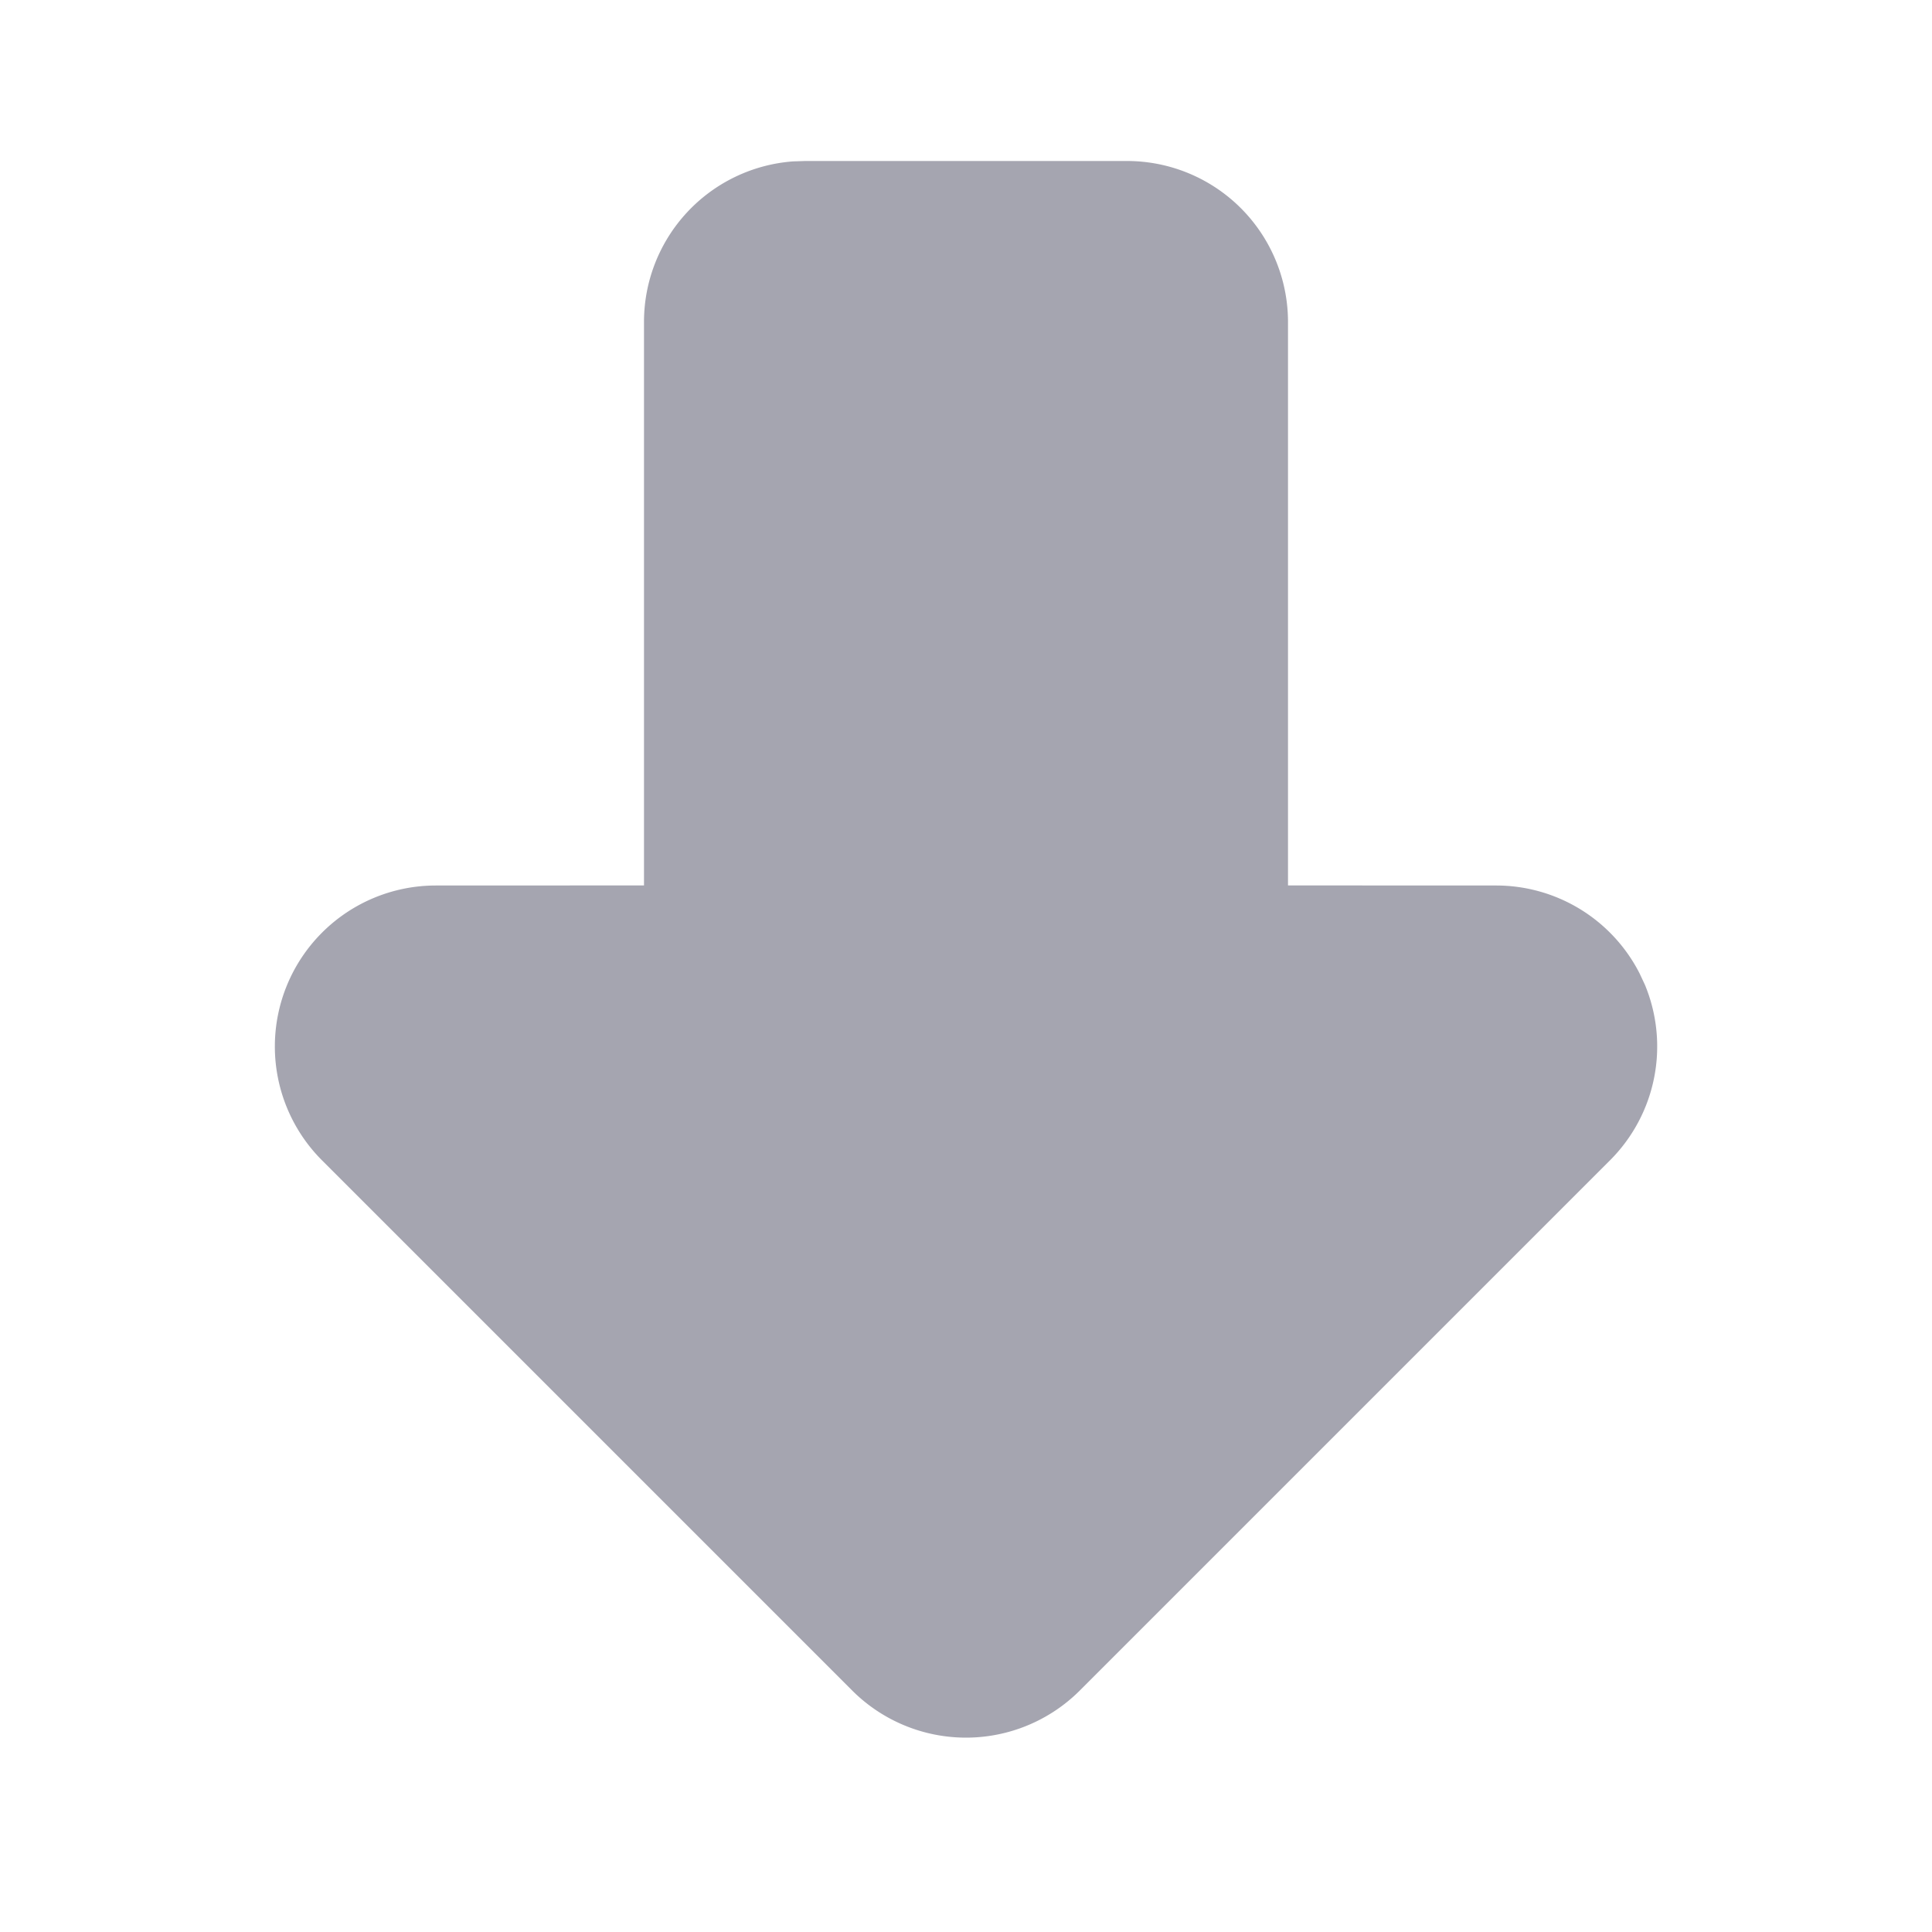 <svg xmlns="http://www.w3.org/2000/svg" width="128" height="128" viewBox="0 0 24 24"><path fill="#A5A5B0" d="m10 2l-.15.005A2 2 0 0 0 8 4v6.999L5.414 11A2 2 0 0 0 4 14.414L10.586 21a2 2 0 0 0 2.828 0L20 14.414a2 2 0 0 0 .434-2.18l-.068-.145A2 2 0 0 0 18.586 11L16 10.999V4a2 2 0 0 0-2-2z"/></svg>